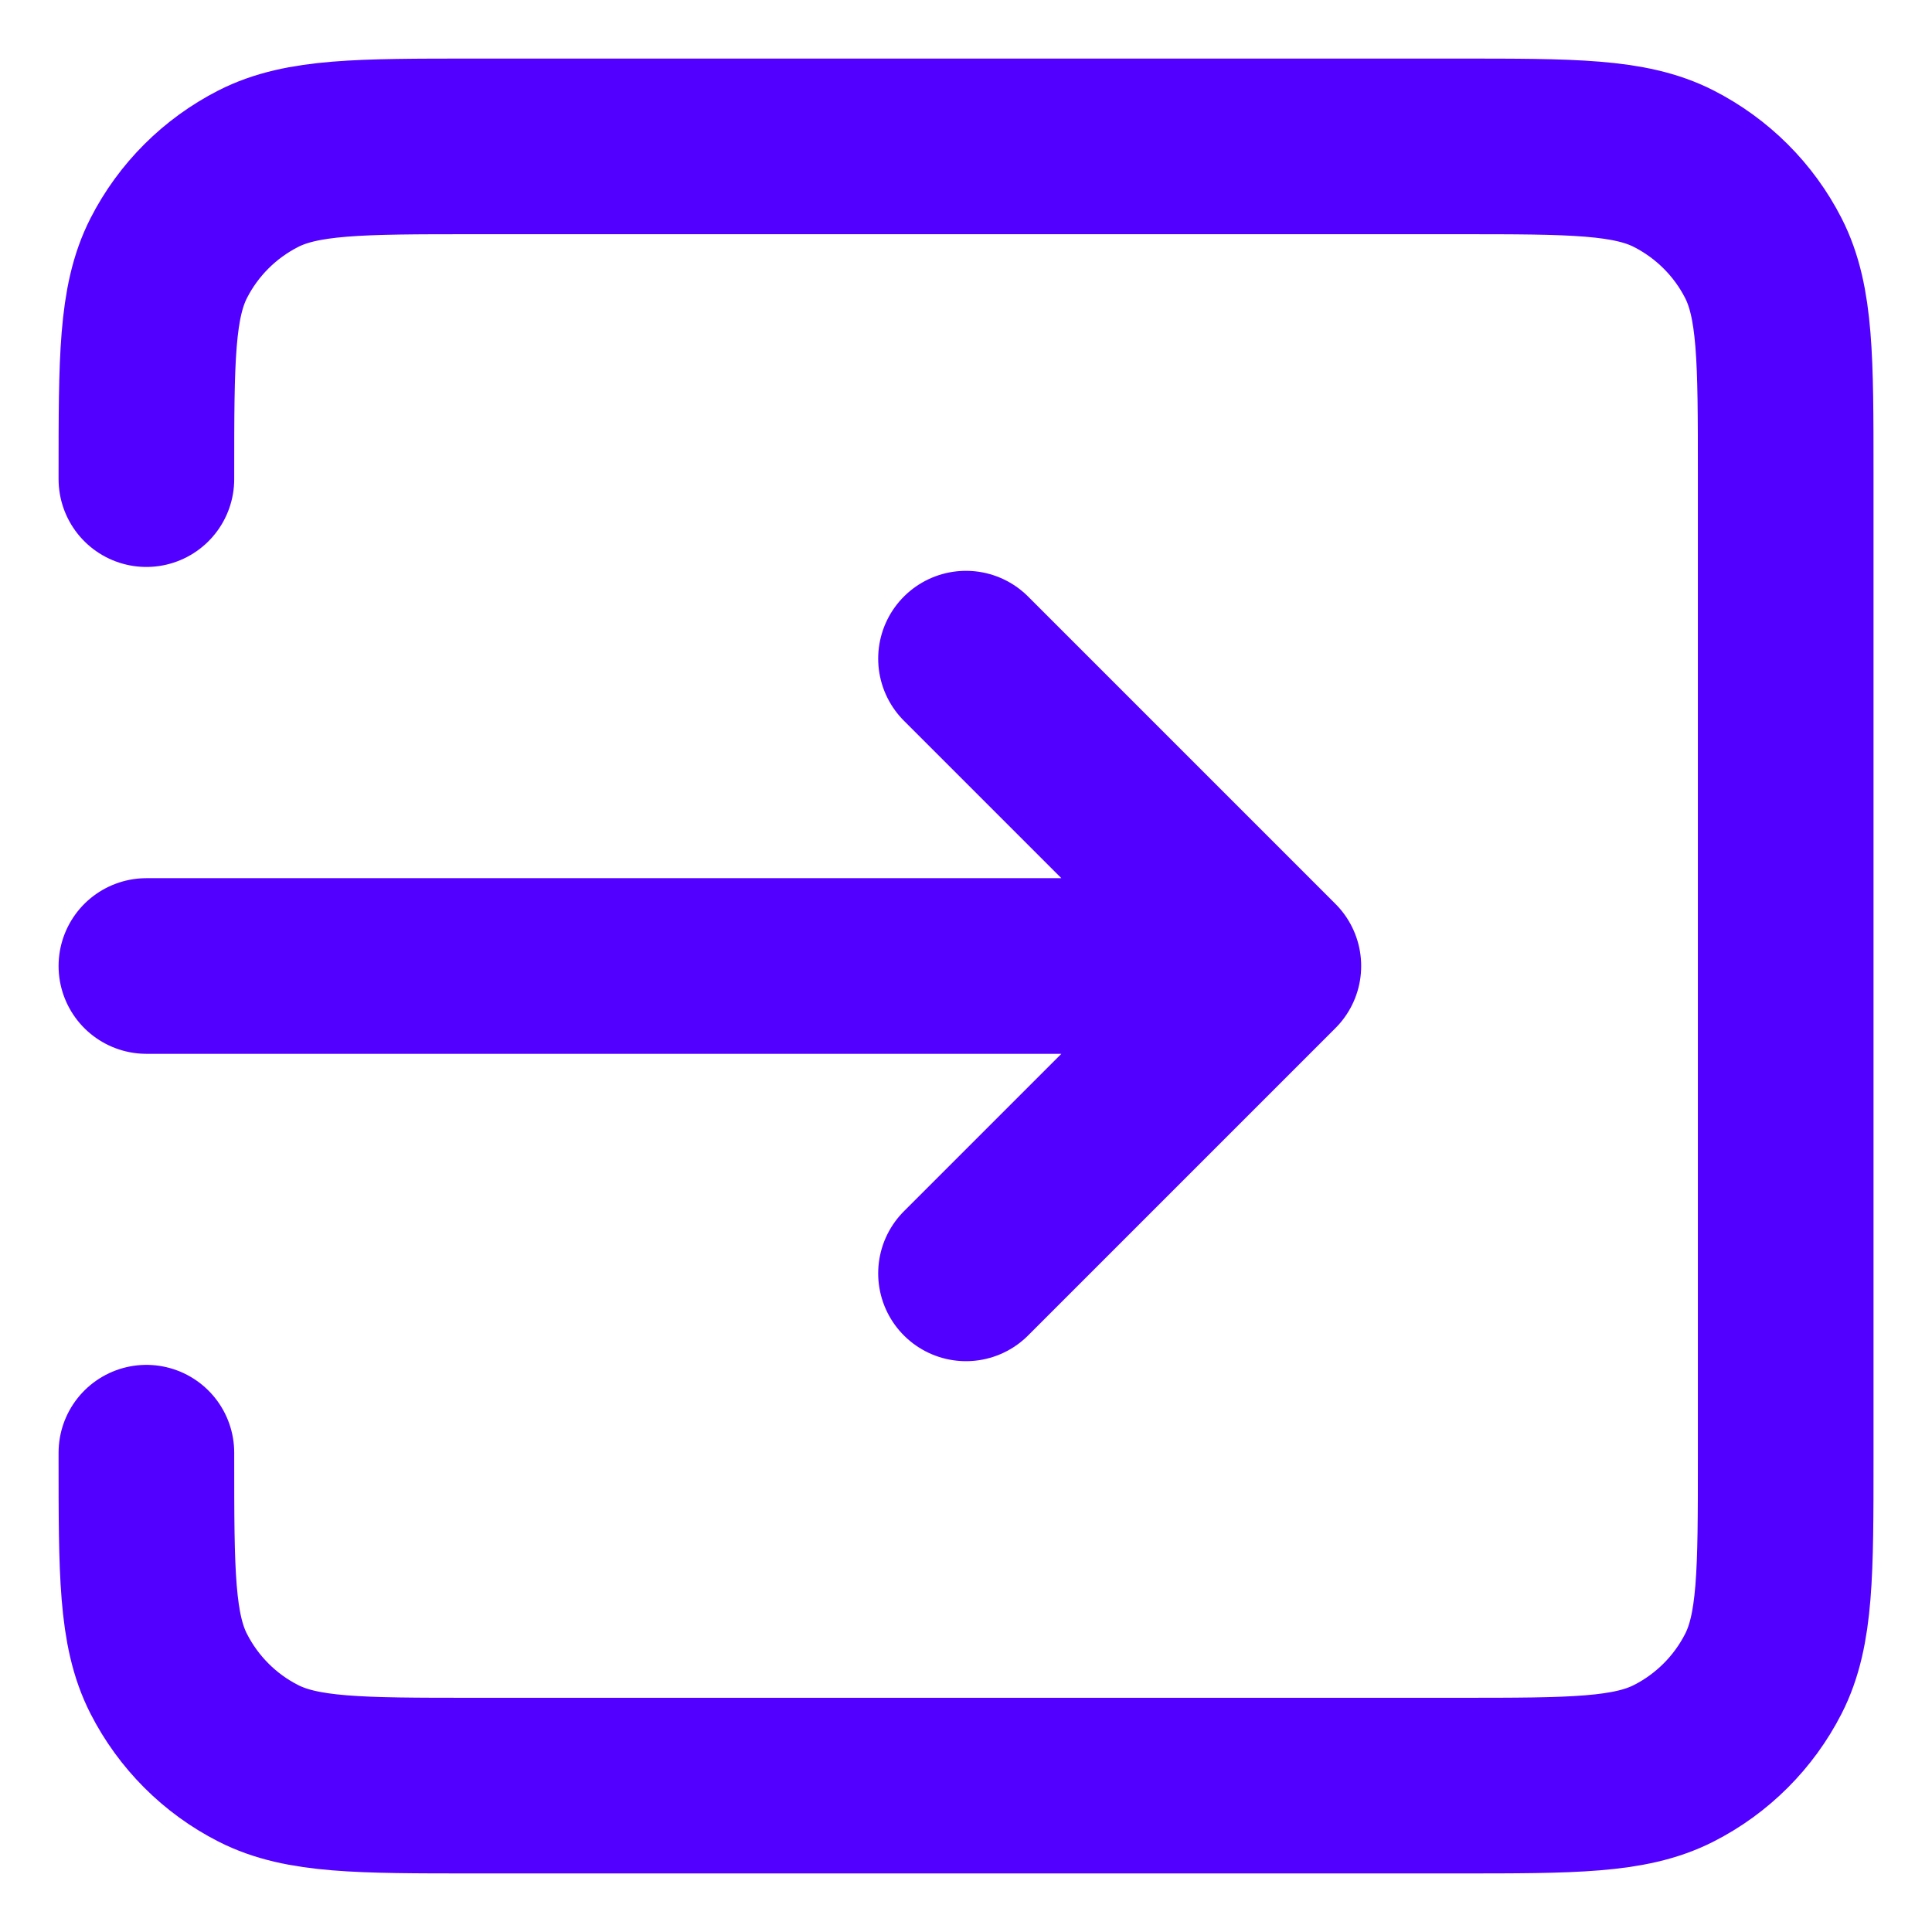 <svg width="22" height="22" viewBox="0 0 22 22" fill="none" xmlns="http://www.w3.org/2000/svg">
<path d="M11 14.5L14.5 11M14.5 11L11 7.5M14.5 11H1.667M1.667 5.456V5.4C1.667 4.093 1.667 3.44 1.921 2.94C2.145 2.501 2.502 2.145 2.941 1.921C3.44 1.667 4.094 1.667 5.401 1.667H16.601C17.907 1.667 18.56 1.667 19.059 1.921C19.498 2.145 19.856 2.501 20.08 2.94C20.334 3.439 20.334 4.092 20.334 5.396V16.604C20.334 17.908 20.334 18.561 20.08 19.059C19.856 19.498 19.498 19.856 19.059 20.079C18.56 20.333 17.908 20.333 16.604 20.333H5.397C4.092 20.333 3.439 20.333 2.941 20.079C2.502 19.856 2.145 19.498 1.921 19.059C1.667 18.56 1.667 17.907 1.667 16.6V16.542" stroke="#5200FF" stroke-width="2" stroke-linecap="round" stroke-linejoin="round"/>
</svg>

